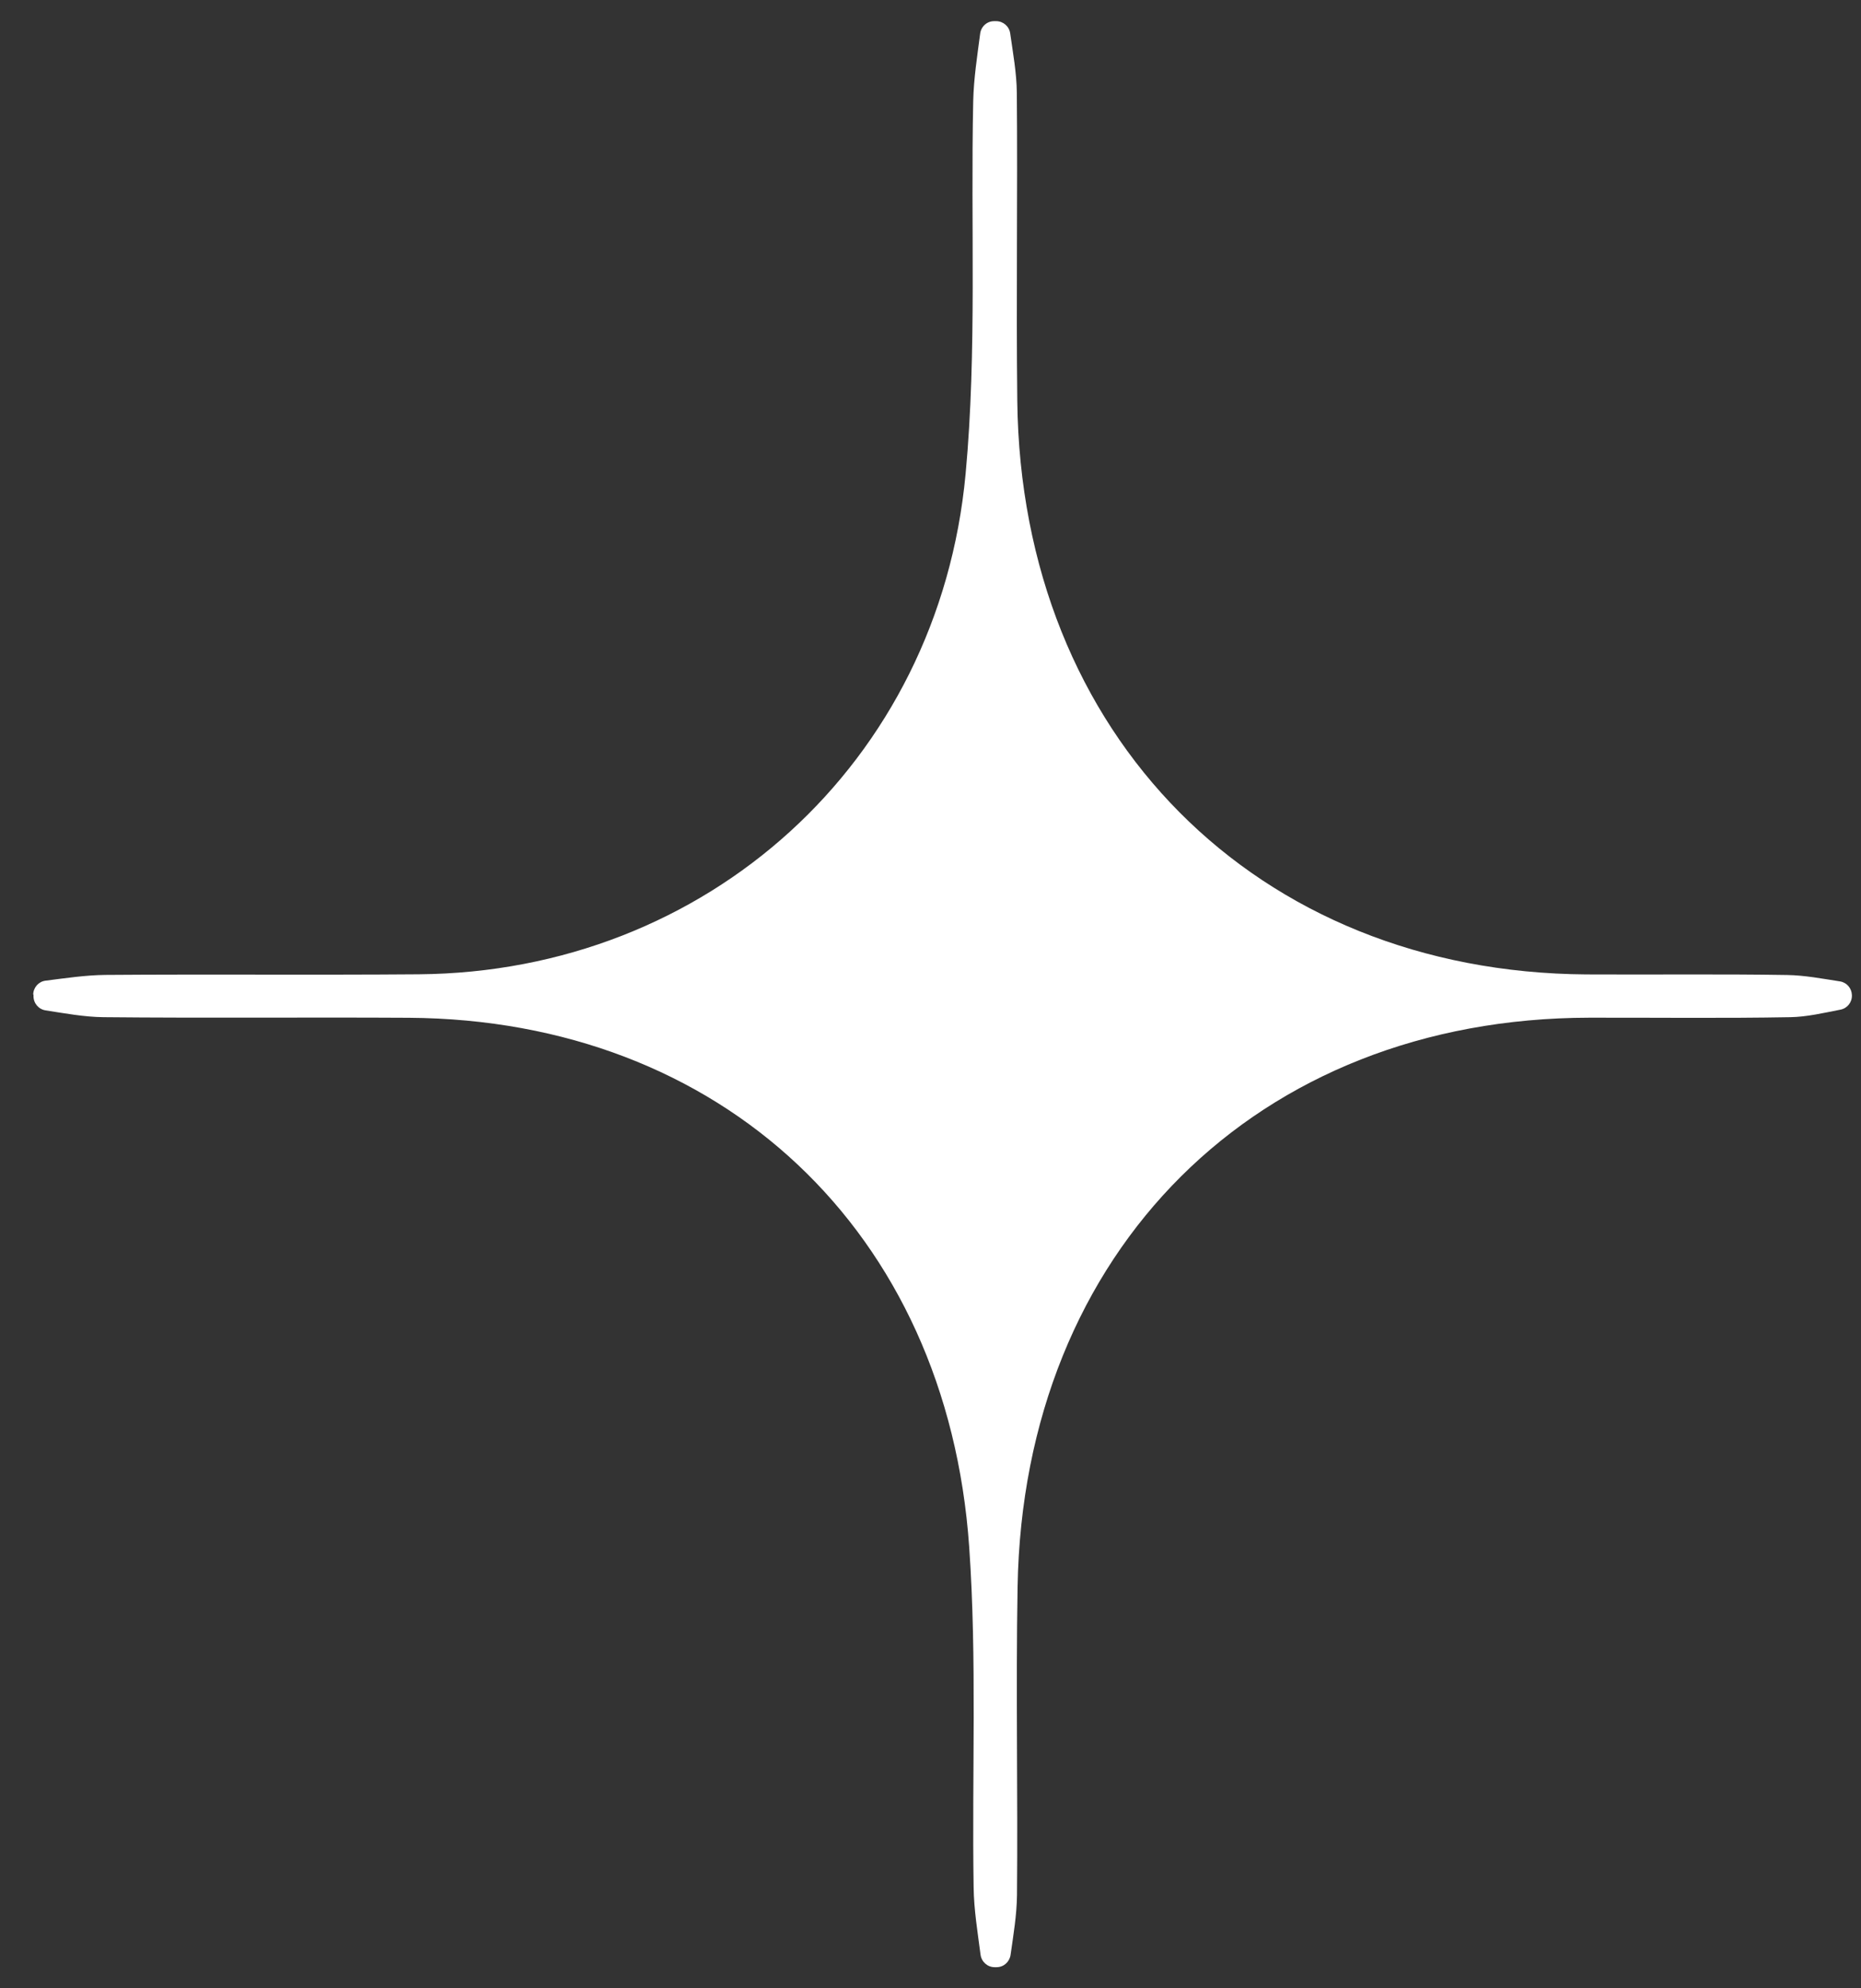 <svg width="44" height="47" viewBox="0 0 44 47" fill="none" xmlns="http://www.w3.org/2000/svg">
<rect x="0" y="0" width="44" height="47" fill="#333333" stroke="none"/>
<path d="M0.785 23.51C0.788 23.342 0.913 23.201 1.077 23.181C1.547 23.122 2.019 23.05 2.492 23.045C4.963 23.026 7.434 23.05 9.903 23.03C16.698 22.975 22.196 18.036 22.83 11.201C23.101 8.283 22.946 5.327 23.01 2.388C23.022 1.856 23.105 1.326 23.174 0.797C23.195 0.627 23.335 0.5 23.504 0.5C23.521 0.5 23.535 0.5 23.552 0.5C23.718 0.5 23.86 0.622 23.884 0.787C23.95 1.255 24.036 1.722 24.041 2.191C24.062 4.62 24.024 7.05 24.052 9.479C24.142 17.384 29.706 22.983 37.507 23.033C39.09 23.042 40.673 23.021 42.256 23.047C42.672 23.054 43.087 23.134 43.502 23.198C43.662 23.222 43.78 23.359 43.785 23.522V23.526C43.79 23.692 43.676 23.835 43.514 23.866C43.118 23.943 42.724 24.037 42.328 24.044C40.744 24.073 39.161 24.053 37.578 24.056C29.728 24.068 24.197 29.558 24.059 37.507C24.017 39.936 24.067 42.365 24.045 44.794C24.04 45.266 23.96 45.738 23.893 46.21C23.869 46.375 23.73 46.5 23.563 46.5C23.547 46.5 23.532 46.5 23.516 46.5C23.347 46.5 23.205 46.373 23.183 46.203C23.115 45.676 23.027 45.147 23.02 44.617C22.977 41.934 23.101 39.239 22.915 36.568C22.395 29.103 17.045 24.106 9.668 24.058C7.261 24.044 4.854 24.068 2.447 24.044C1.989 24.039 1.533 23.953 1.077 23.883C0.911 23.857 0.79 23.713 0.792 23.543V23.507L0.785 23.51Z" fill="white"/>
</svg>
